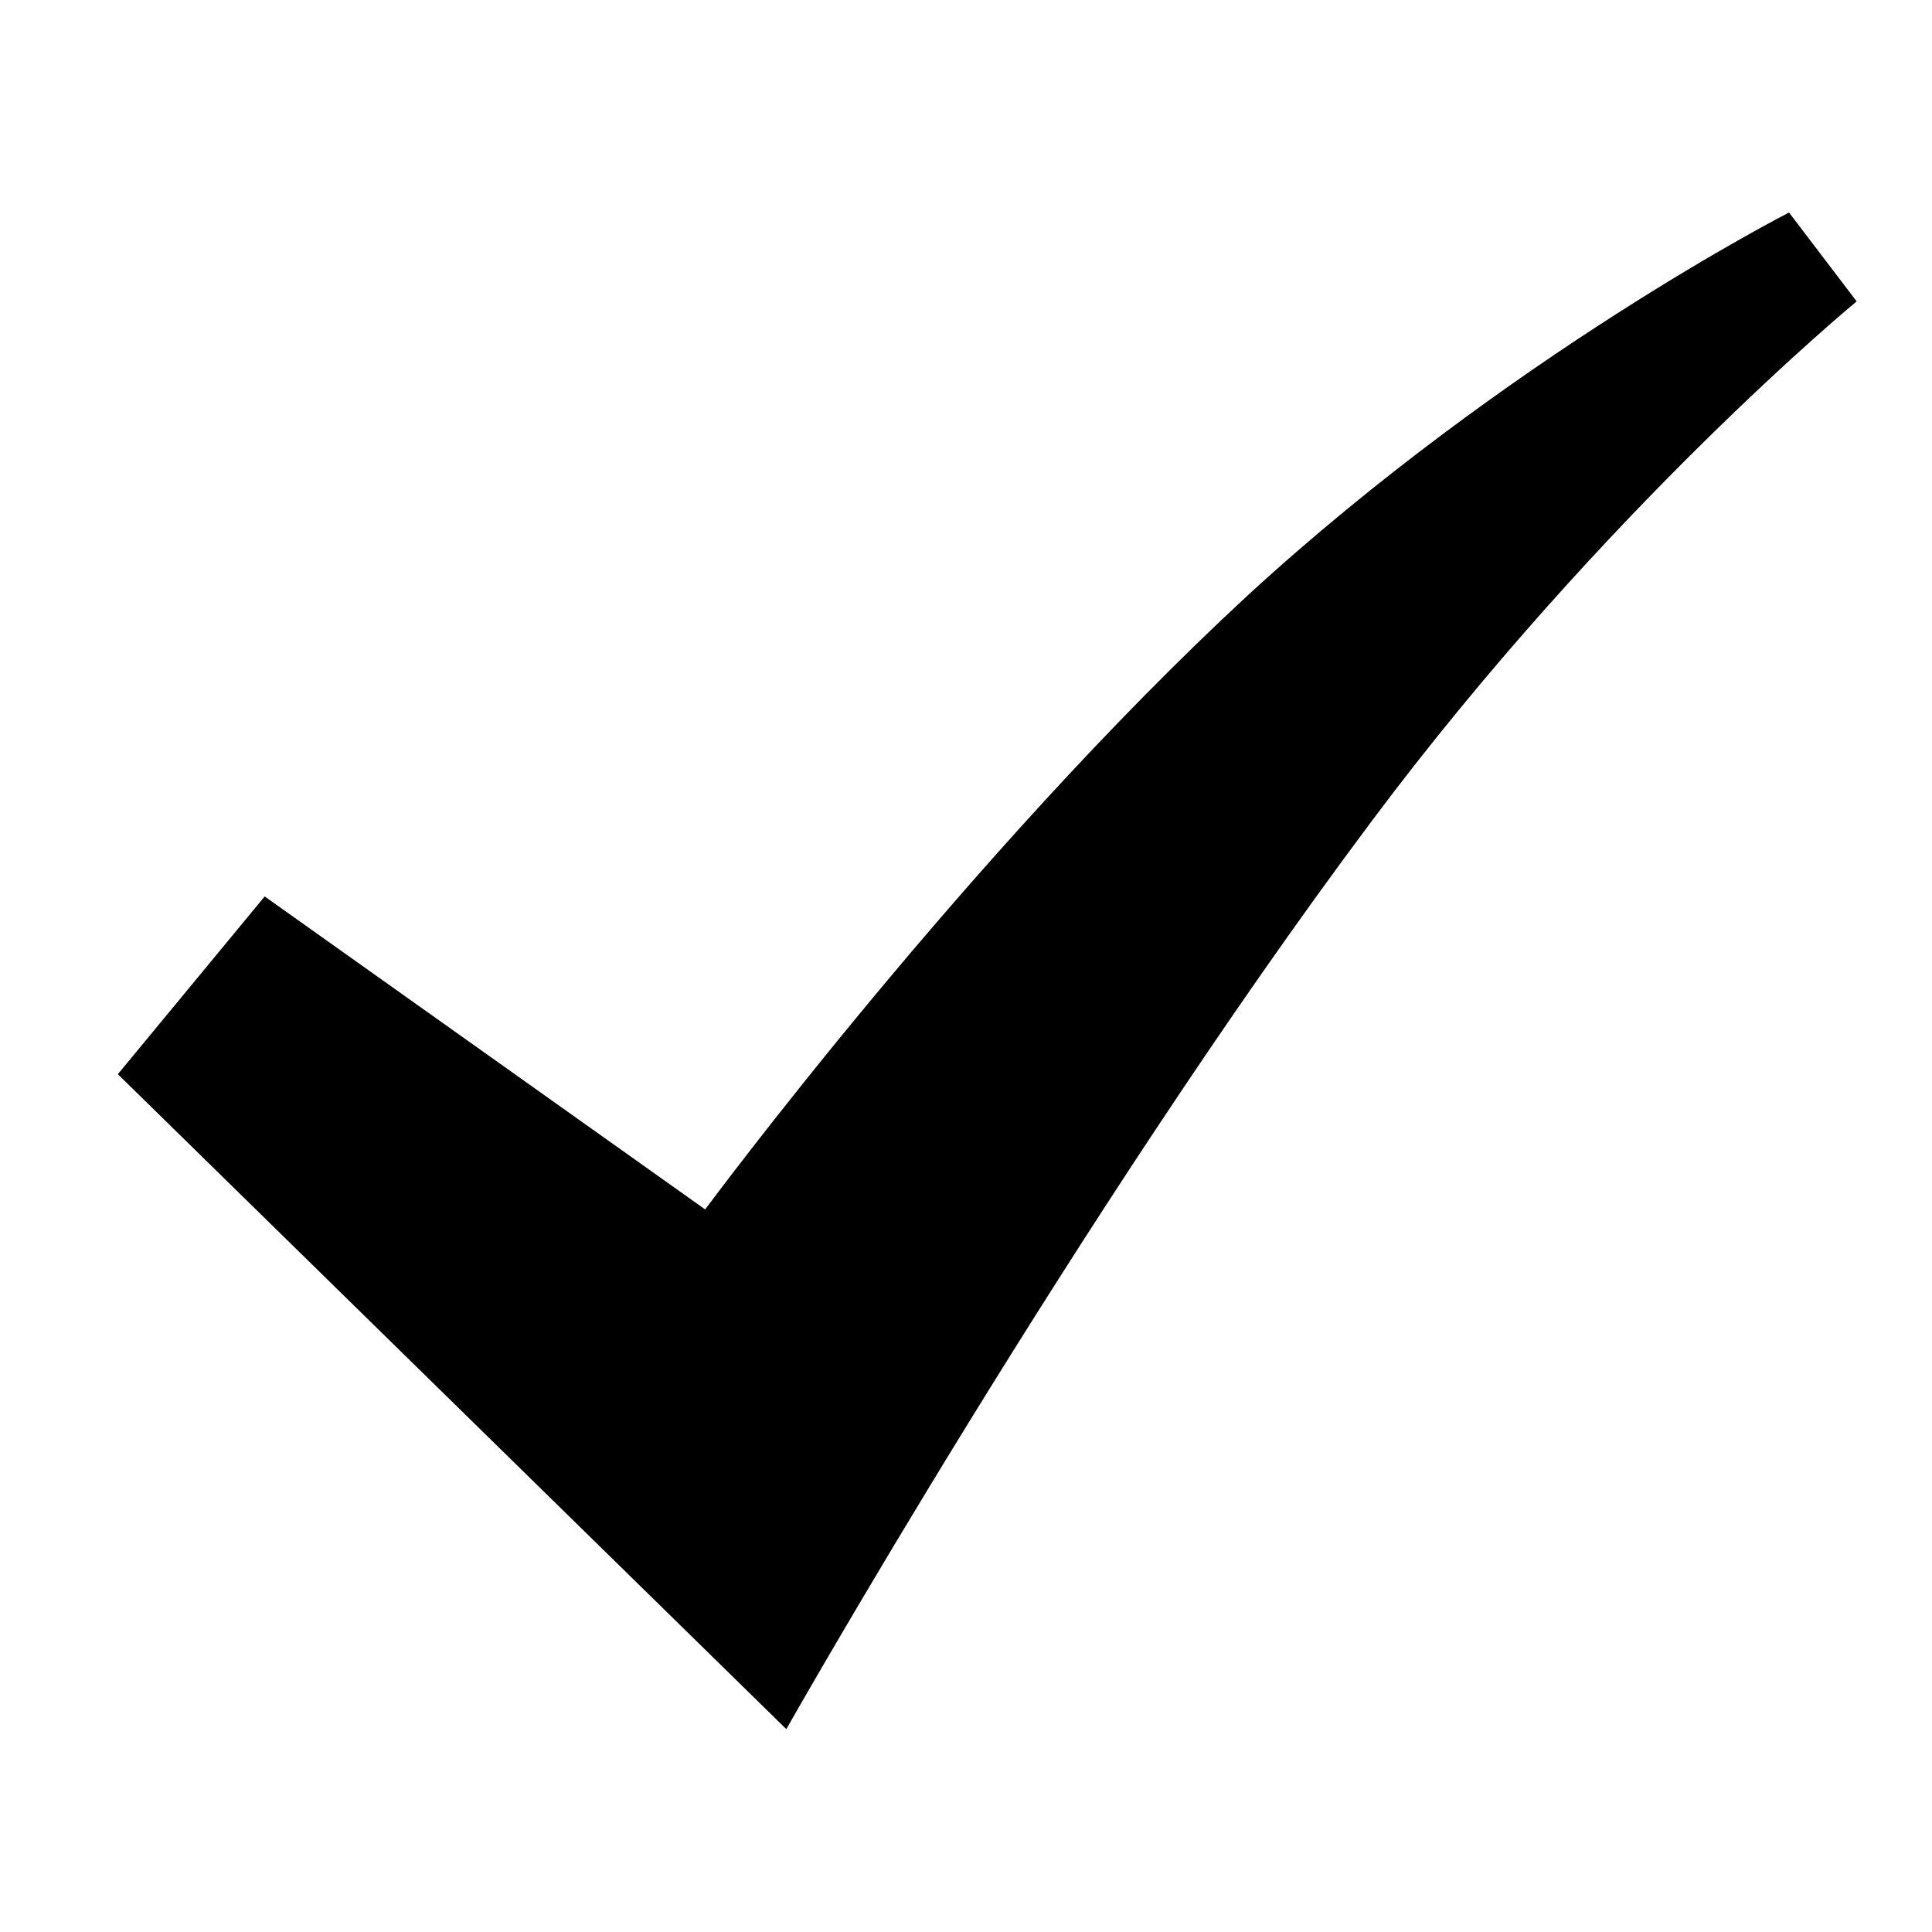 <?xml version="1.0" encoding="utf-8"?>
<!-- Generator: Adobe Illustrator 19.0.0, SVG Export Plug-In . SVG Version: 6.00 Build 0)  -->
<svg version="1.1" id="Layer_1" xmlns="http://www.w3.org/2000/svg" xmlns:xlink="http://www.w3.org/1999/xlink" x="0px" y="0px"
	 viewBox="-269 258 100 100" style="enable-background:new -269 258 100 100;" xml:space="preserve">
<path d="M-262.9,313.6l7.6-9.2l22.8,16.2c0,0,13.6-18.4,28.1-31.8c13.5-12.4,28-19.8,28-19.8l3.5,4.6c0,0-13,10.7-25.1,26.9
	c-15.2,20.3-30.3,47-30.3,47L-262.9,313.6z"/>
</svg>
